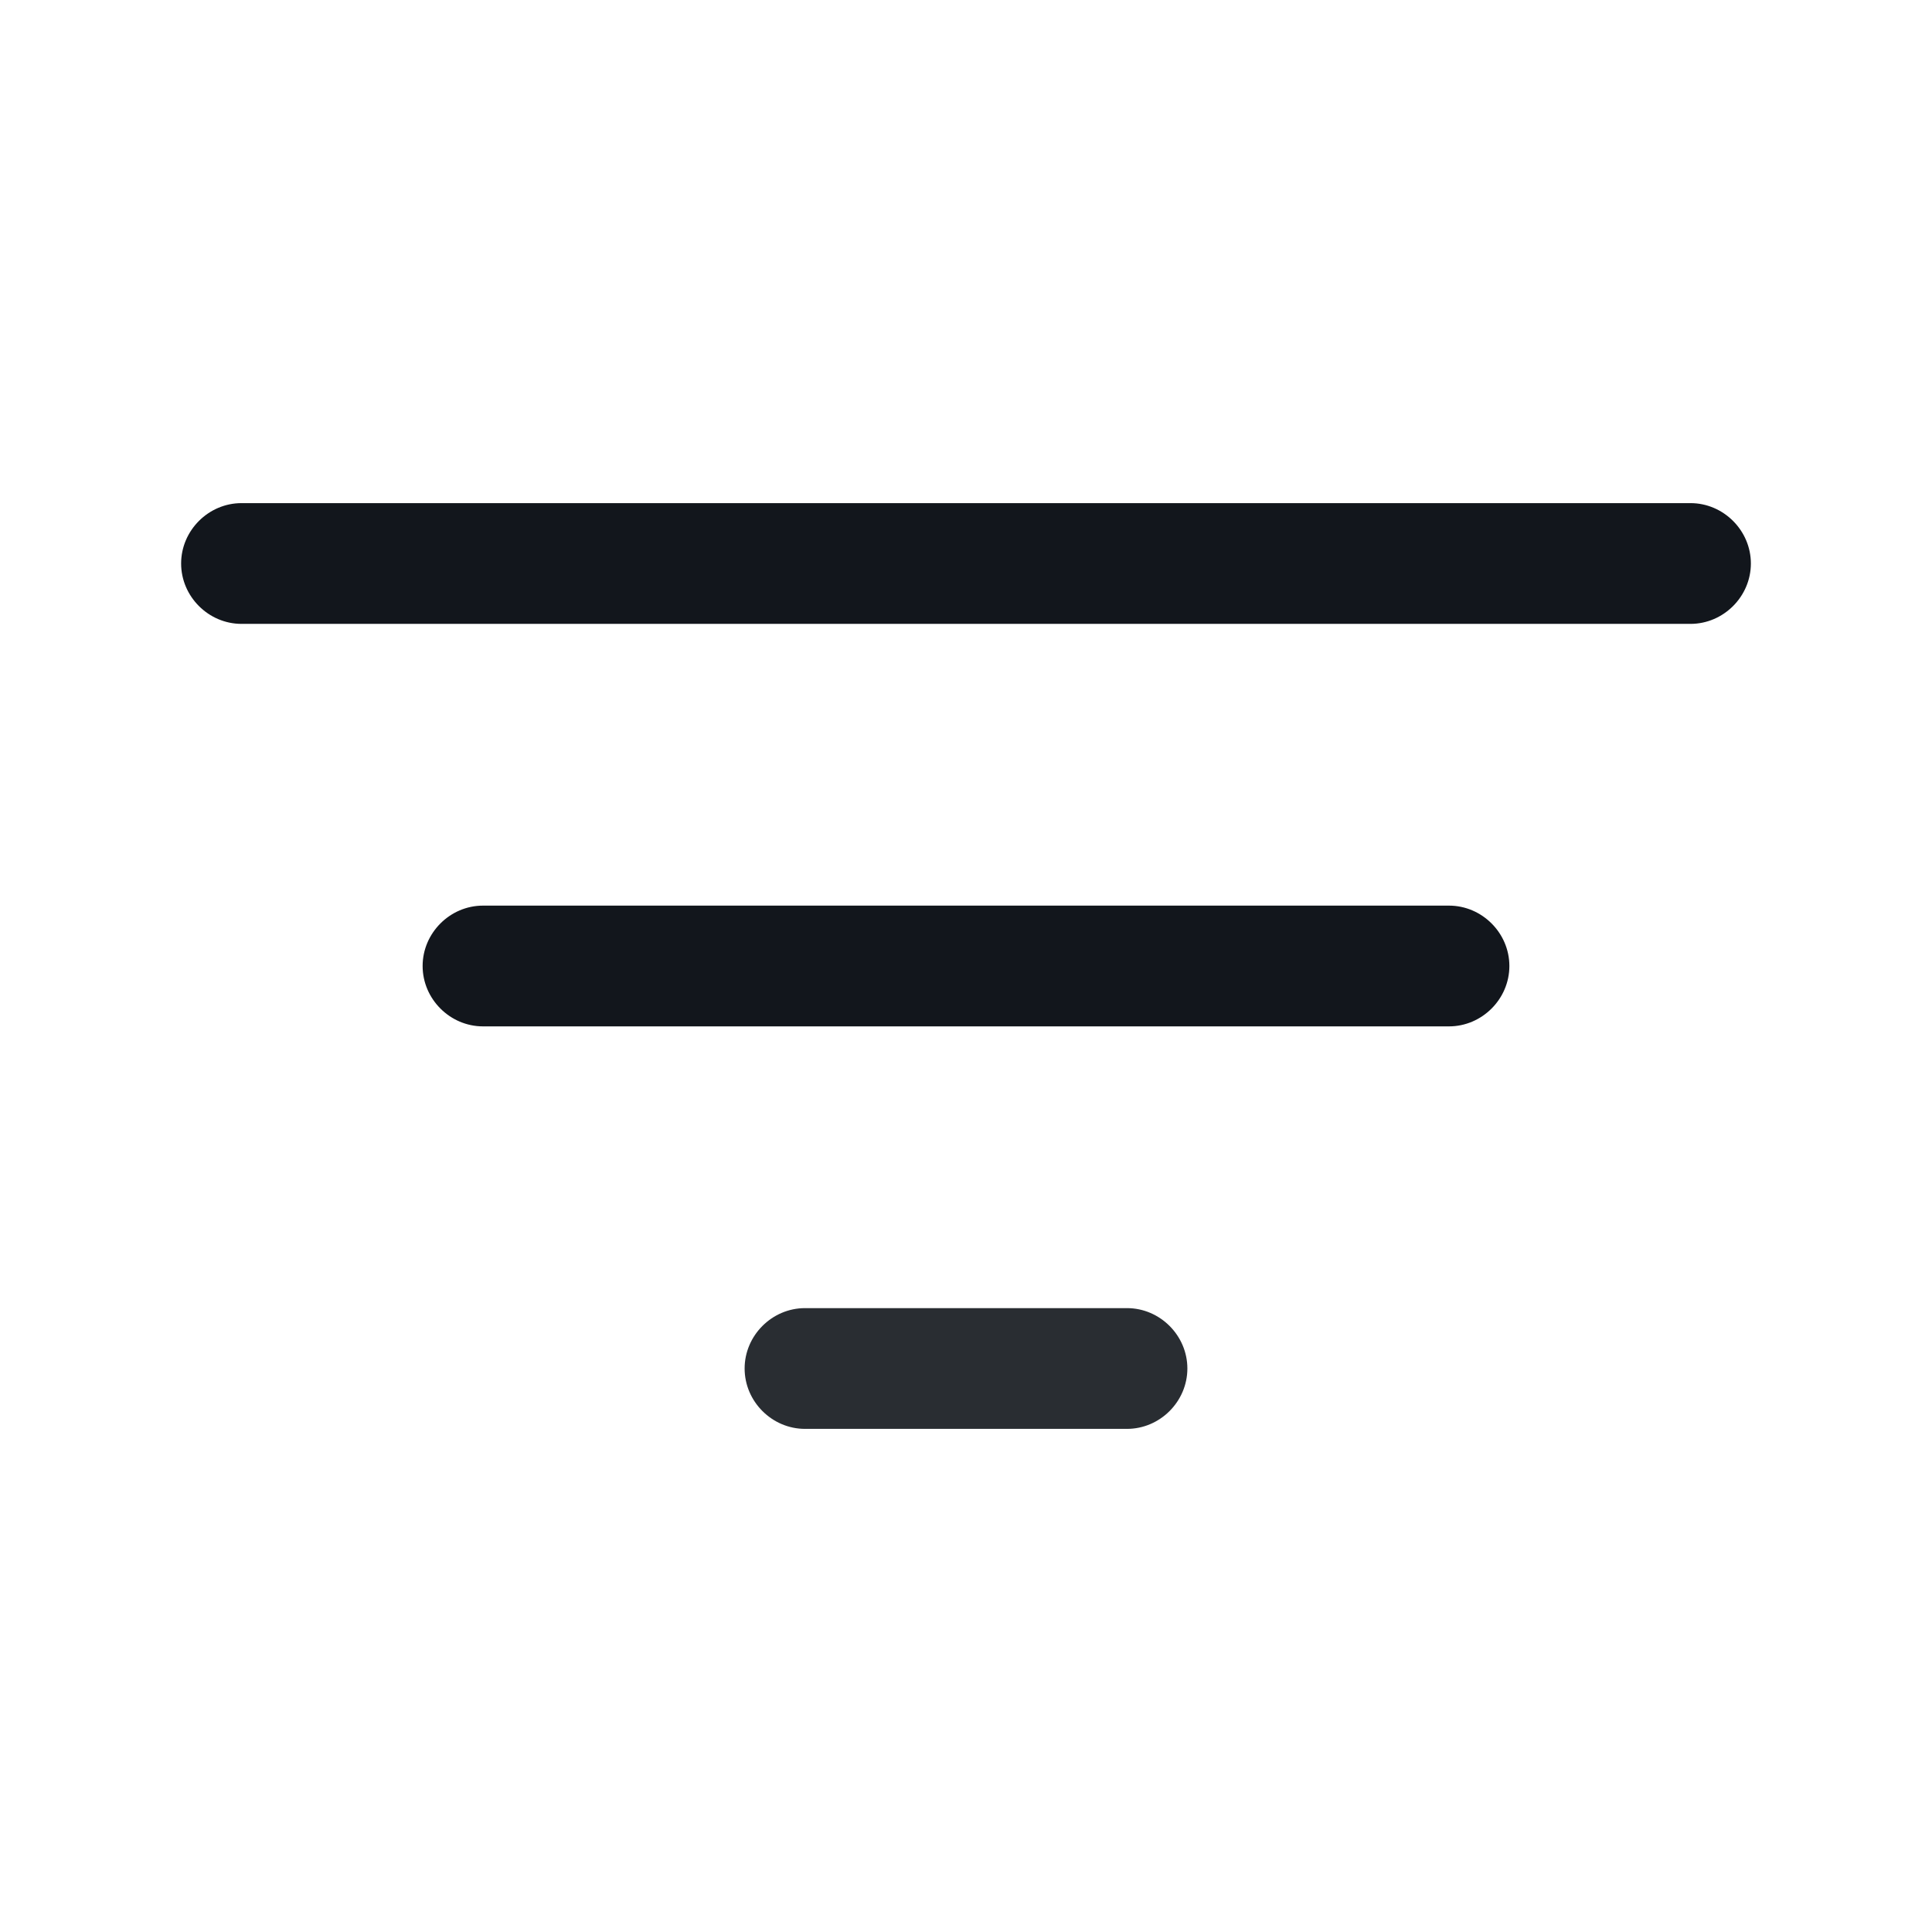 <svg width="36" height="36" viewBox="0 0 36 36" fill="none" xmlns="http://www.w3.org/2000/svg">
<path d="M31.5 11.625H4.5C3.885 11.625 3.375 11.115 3.375 10.5C3.375 9.885 3.885 9.375 4.5 9.375H31.5C32.115 9.375 32.625 9.885 32.625 10.5C32.625 11.115 32.115 11.625 31.5 11.625Z" fill="#12161C"/>
<path d="M27 19.125H9C8.385 19.125 7.875 18.615 7.875 18C7.875 17.385 8.385 16.875 9 16.875H27C27.615 16.875 28.125 17.385 28.125 18C28.125 18.615 27.615 19.125 27 19.125Z" fill="#12161C"/>
<path d="M21 26.625H15C14.385 26.625 13.875 26.115 13.875 25.5C13.875 24.885 14.385 24.375 15 24.375H21C21.615 24.375 22.125 24.885 22.125 25.5C22.125 26.115 21.615 26.625 21 26.625Z" fill="#292D32"/>
</svg>
